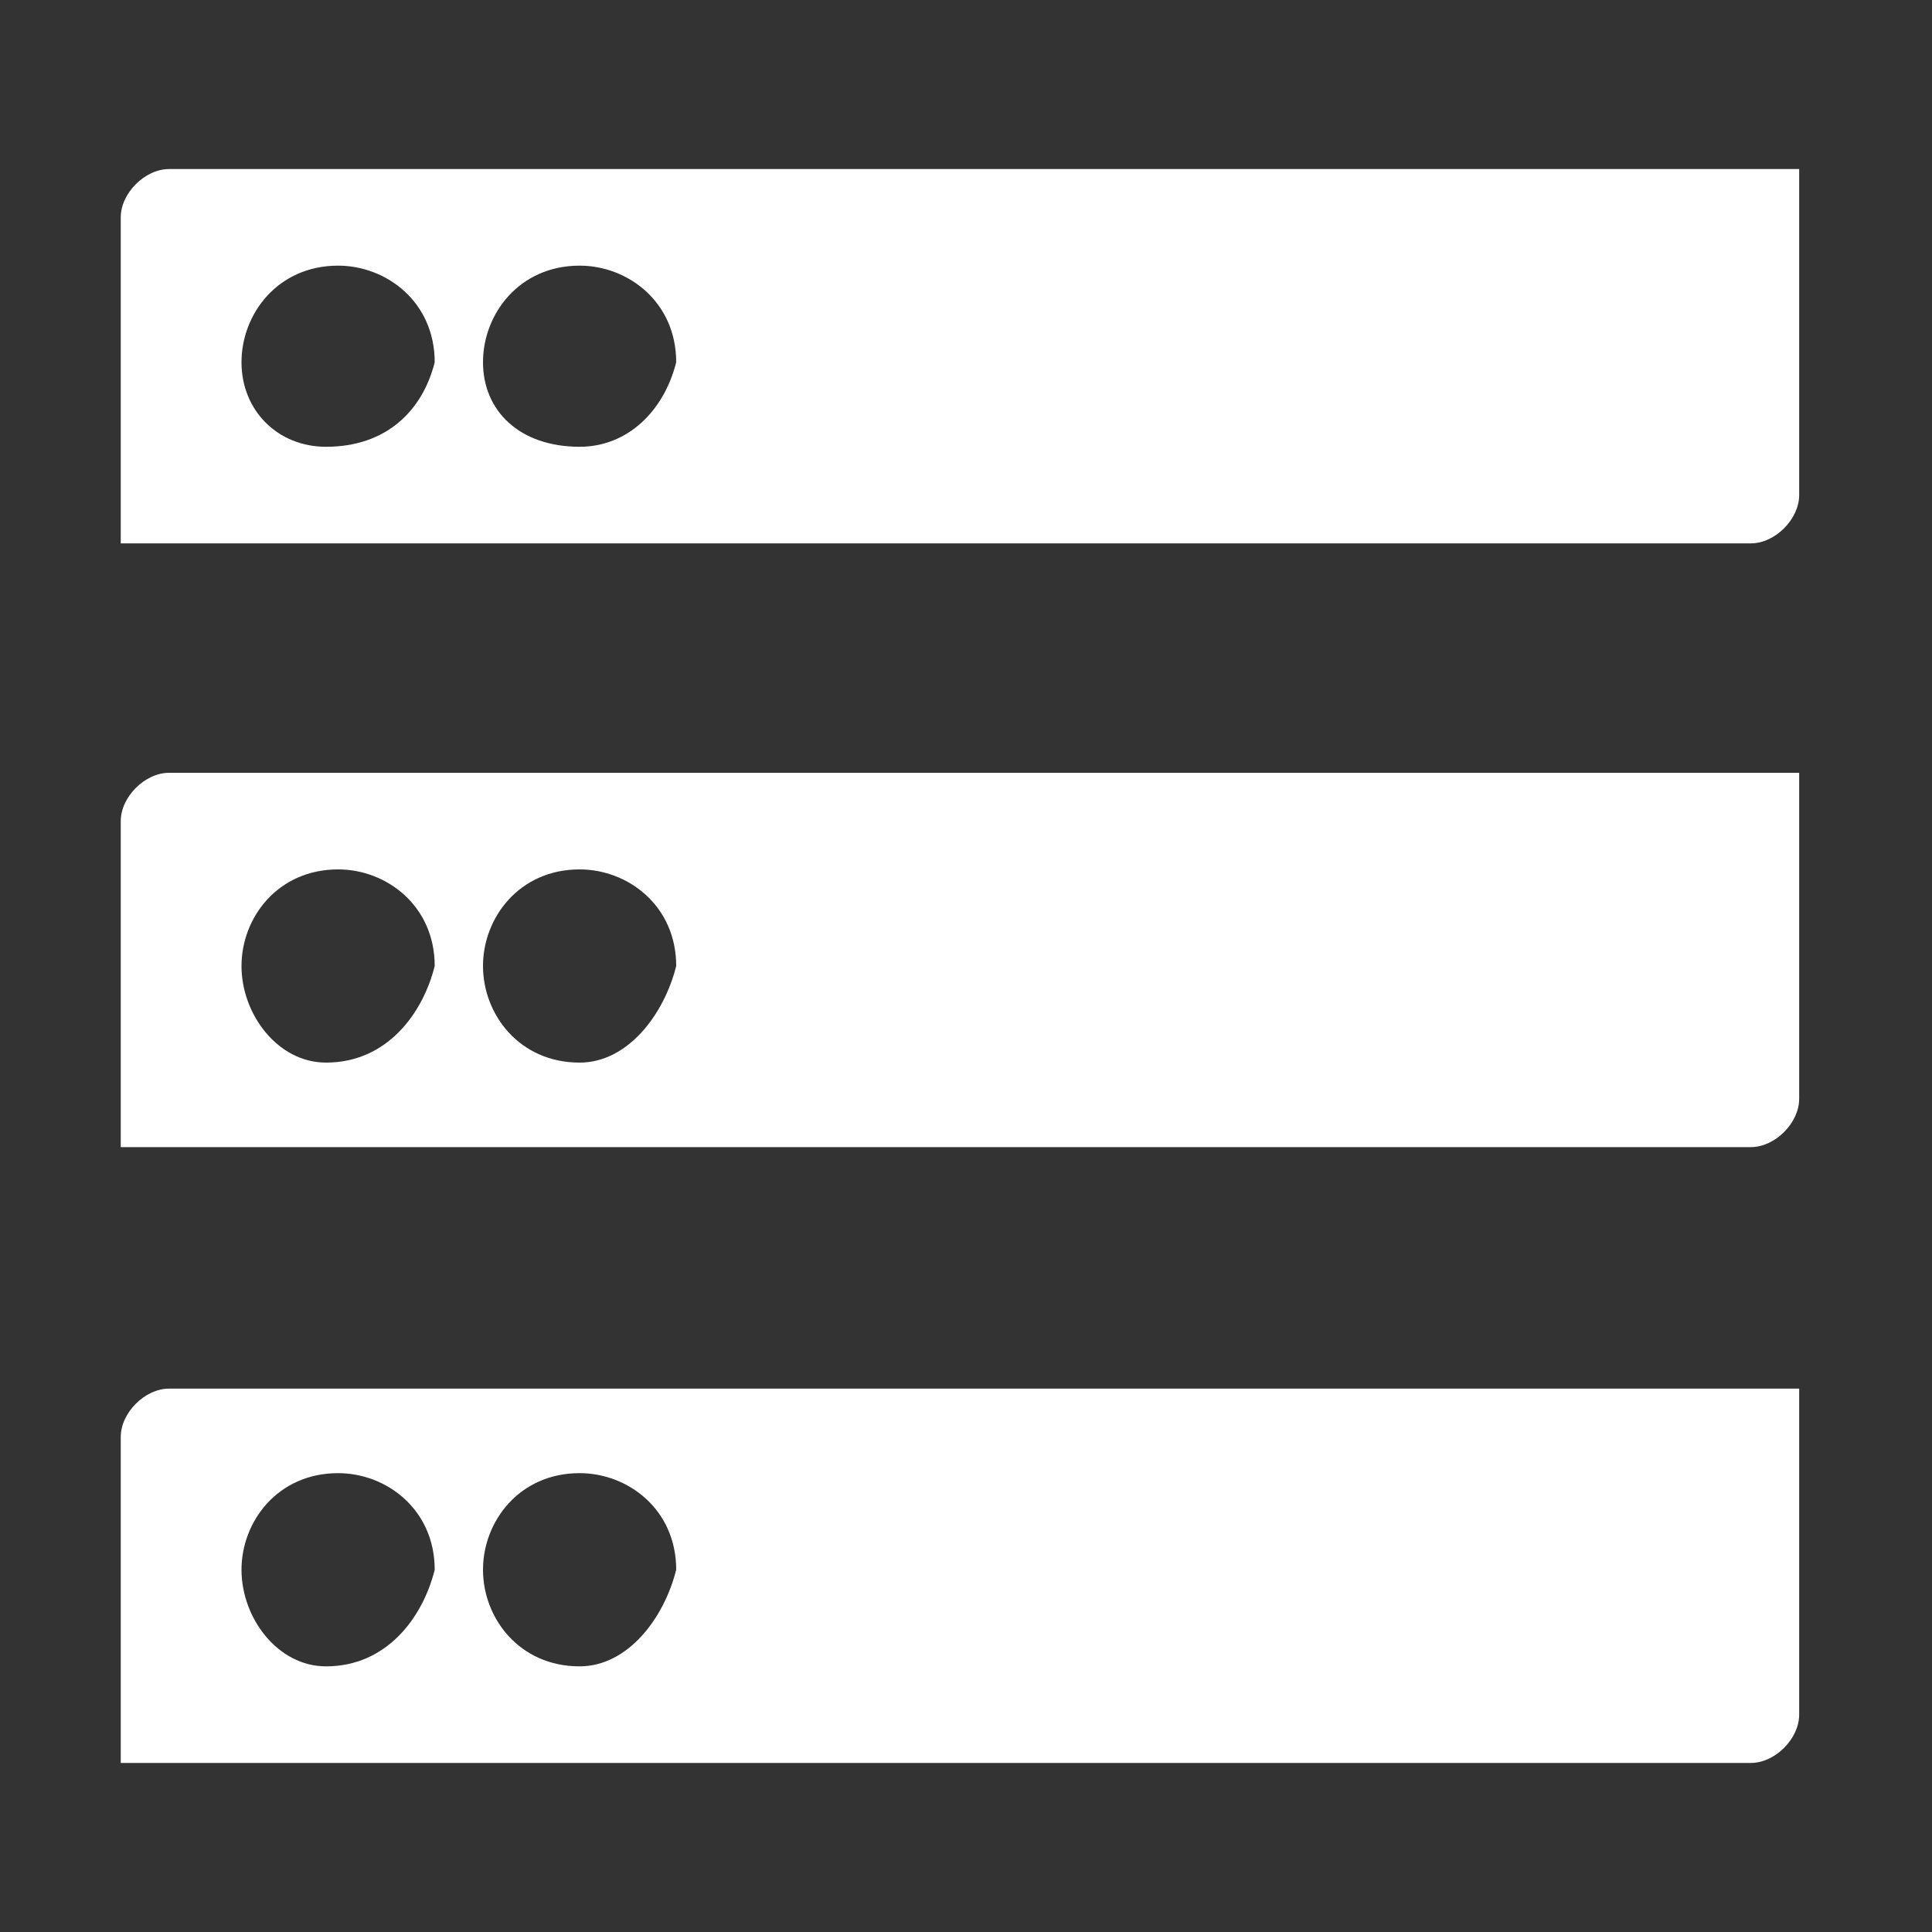 <?xml version="1.0" encoding="utf-8"?>

<svg version="1.1" xmlns="http://www.w3.org/2000/svg" xmlns:xlink="http://www.w3.org/1999/xlink" x="0px" y="0px"
	 viewBox="0 0 16 16" style="enable-background:new 0 0 16 16;" xml:space="preserve">
<rect x="0" y="0" width="16" height="16" fill="#333333" stroke="none"/>
<g id="artwork">
	<g>
		<path style="fill:#FFFFFF;" d="M1.4,1.4C1.2,1.4,1,1.6,1,1.8v2.7h13.5c0.2,0,0.4-0.2,0.4-0.4V1.4H1.4z M2.7,3.7C2.3,3.7,2,3.4,2,3
			c0-0.4,0.3-0.8,0.8-0.8c0.4,0,0.8,0.3,0.8,0.8C3.5,3.4,3.2,3.7,2.7,3.7z M4.8,3.7C4.3,3.7,4,3.4,4,3c0-0.4,0.3-0.8,0.8-0.8
			c0.4,0,0.8,0.3,0.8,0.8C5.5,3.4,5.2,3.7,4.8,3.7z"/>
		<path style="fill:#FFFFFF;" d="M1.4,6.4C1.2,6.4,1,6.6,1,6.8v2.7h13.5c0.2,0,0.4-0.2,0.4-0.4V6.4H1.4z M2.7,8.8C2.3,8.8,2,8.4,2,8
			c0-0.4,0.3-0.8,0.8-0.8c0.4,0,0.8,0.3,0.8,0.8C3.5,8.4,3.2,8.8,2.7,8.8z M4.8,8.8C4.3,8.8,4,8.4,4,8c0-0.4,0.3-0.8,0.8-0.8
			c0.4,0,0.8,0.3,0.8,0.8C5.5,8.4,5.2,8.8,4.8,8.8z"/>
		<path style="fill:#FFFFFF;" d="M1.4,11.5c-0.2,0-0.4,0.2-0.4,0.4v2.7h13.5c0.2,0,0.4-0.2,0.4-0.4v-2.7H1.4z M2.7,13.8
			C2.3,13.8,2,13.4,2,13c0-0.4,0.3-0.8,0.8-0.8c0.4,0,0.8,0.3,0.8,0.8C3.5,13.4,3.2,13.8,2.7,13.8z M4.8,13.8C4.3,13.8,4,13.4,4,13
			c0-0.4,0.3-0.8,0.8-0.8c0.4,0,0.8,0.3,0.8,0.8C5.5,13.4,5.2,13.8,4.8,13.8z"/>
	</g>
</g>
</svg>
